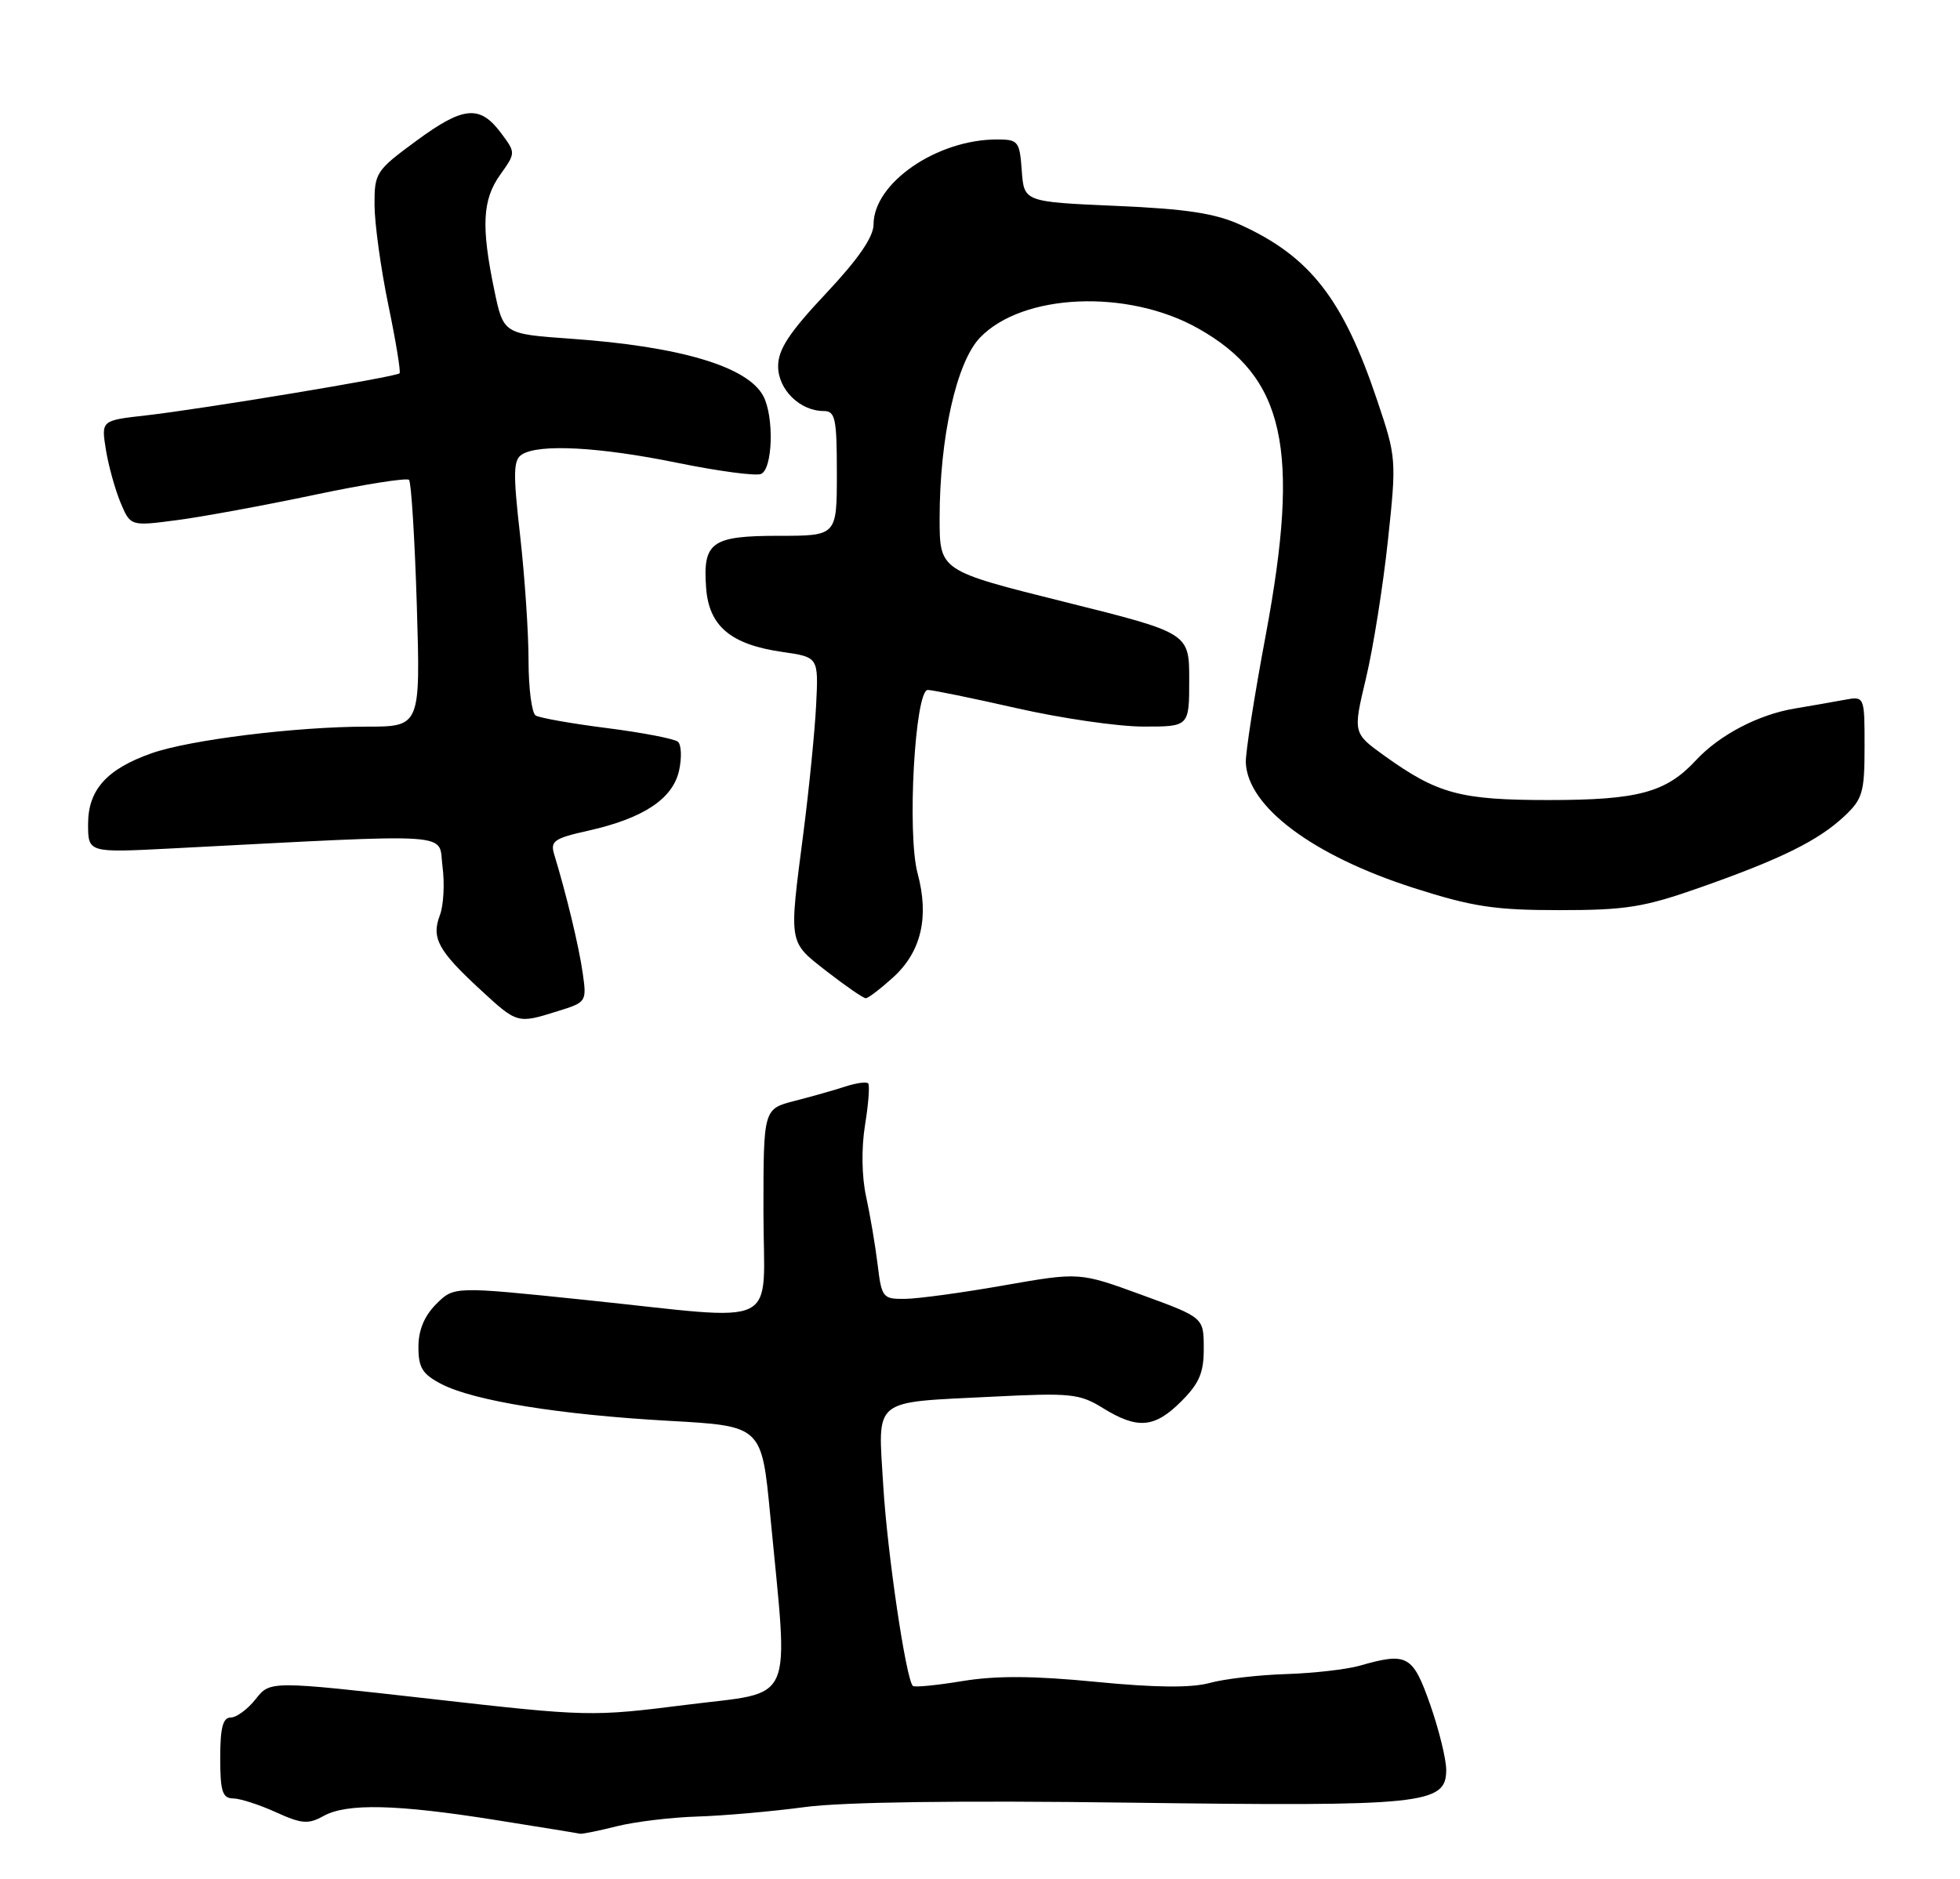<?xml version="1.0" encoding="UTF-8" standalone="no"?>
<!DOCTYPE svg PUBLIC "-//W3C//DTD SVG 1.1//EN" "http://www.w3.org/Graphics/SVG/1.1/DTD/svg11.dtd" >
<svg xmlns="http://www.w3.org/2000/svg" xmlns:xlink="http://www.w3.org/1999/xlink" version="1.1" viewBox="0 0 267 256">
 <g >
 <path fill="currentColor"
d=" M 84.00 248.82 C 86.47 248.20 91.42 247.60 95.00 247.49 C 98.58 247.38 105.16 246.80 109.64 246.20 C 114.85 245.50 130.77 245.29 154.00 245.60 C 193.97 246.13 196.99 245.82 197.01 241.17 C 197.02 239.70 196.03 235.69 194.83 232.25 C 192.45 225.48 191.71 225.08 185.22 226.94 C 183.43 227.45 178.93 227.96 175.23 228.08 C 171.53 228.19 166.83 228.73 164.79 229.29 C 162.25 229.98 157.39 229.93 149.29 229.14 C 140.83 228.31 135.70 228.28 131.13 229.03 C 127.62 229.61 124.57 229.91 124.35 229.69 C 123.41 228.74 120.88 211.65 120.32 202.41 C 119.60 190.33 118.62 191.12 135.14 190.29 C 145.88 189.75 147.06 189.87 150.26 191.85 C 154.97 194.76 157.29 194.56 160.92 190.92 C 163.38 188.46 164.00 187.01 163.98 183.67 C 163.97 179.50 163.97 179.50 155.51 176.41 C 147.05 173.32 147.05 173.32 136.77 175.12 C 131.12 176.12 125.07 176.94 123.31 176.96 C 120.25 177.00 120.10 176.81 119.55 172.25 C 119.23 169.64 118.52 165.47 117.98 163.00 C 117.39 160.29 117.33 156.42 117.84 153.26 C 118.31 150.39 118.50 147.83 118.26 147.60 C 118.02 147.36 116.63 147.55 115.16 148.03 C 113.70 148.51 110.59 149.39 108.25 149.99 C 104.00 151.08 104.00 151.08 104.00 165.04 C 104.00 181.41 106.99 179.93 79.67 177.10 C 61.84 175.25 61.84 175.25 59.42 177.67 C 57.80 179.29 57.00 181.23 57.00 183.52 C 57.00 186.36 57.55 187.23 60.16 188.58 C 64.57 190.86 76.31 192.75 91.16 193.58 C 103.76 194.28 103.76 194.28 104.92 206.39 C 107.44 232.79 108.50 230.37 93.56 232.26 C 80.58 233.90 80.11 233.89 58.60 231.45 C 36.80 228.99 36.80 228.99 34.83 231.49 C 33.74 232.87 32.21 234.00 31.43 234.00 C 30.36 234.00 30.00 235.40 30.00 239.50 C 30.00 244.06 30.30 245.00 31.75 245.02 C 32.71 245.03 35.34 245.88 37.58 246.90 C 41.11 248.50 41.99 248.57 44.08 247.41 C 47.25 245.66 54.01 245.81 67.50 247.96 C 73.55 248.92 78.72 249.76 79.00 249.83 C 79.28 249.90 81.53 249.44 84.00 248.82 Z  M 75.99 137.76 C 79.90 136.55 79.94 136.48 79.37 132.51 C 78.85 128.87 77.14 121.80 75.50 116.42 C 74.93 114.59 75.48 114.21 80.20 113.16 C 87.66 111.48 91.66 108.83 92.51 104.97 C 92.89 103.23 92.82 101.47 92.35 101.06 C 91.88 100.65 87.55 99.82 82.72 99.20 C 77.89 98.59 73.50 97.81 72.97 97.48 C 72.44 97.15 72.00 93.77 72.00 89.98 C 72.00 86.18 71.48 78.51 70.85 72.94 C 69.88 64.43 69.92 62.66 71.10 61.92 C 73.42 60.45 81.61 60.88 92.24 63.05 C 97.77 64.18 102.91 64.87 103.65 64.58 C 105.27 63.96 105.48 56.77 103.97 53.94 C 101.82 49.93 92.65 47.20 77.79 46.15 C 68.58 45.50 68.58 45.50 67.33 39.50 C 65.53 30.82 65.72 27.21 68.13 23.82 C 70.26 20.83 70.26 20.82 68.28 18.16 C 65.38 14.26 63.16 14.45 56.75 19.16 C 51.20 23.24 51.00 23.54 51.02 27.94 C 51.03 30.45 51.87 36.55 52.89 41.50 C 53.92 46.45 54.61 50.66 54.43 50.86 C 54.01 51.34 27.59 55.72 19.86 56.60 C 13.79 57.28 13.79 57.28 14.42 61.24 C 14.77 63.42 15.67 66.66 16.41 68.45 C 17.77 71.70 17.77 71.70 24.14 70.86 C 27.64 70.40 36.05 68.85 42.83 67.42 C 49.61 65.99 55.41 65.07 55.72 65.38 C 56.02 65.69 56.50 73.38 56.78 82.47 C 57.28 99.00 57.28 99.00 49.89 99.00 C 40.29 99.01 25.82 100.80 20.64 102.63 C 14.54 104.78 12.00 107.61 12.00 112.26 C 12.00 116.18 12.00 116.18 23.25 115.60 C 62.93 113.55 59.65 113.34 60.28 118.04 C 60.59 120.37 60.43 123.37 59.92 124.70 C 58.74 127.80 59.69 129.53 65.41 134.81 C 70.48 139.49 70.48 139.49 75.99 137.76 Z  M 121.71 133.12 C 125.50 129.65 126.60 124.94 125.00 118.99 C 123.54 113.59 124.64 94.00 126.39 94.00 C 127.02 94.00 132.48 95.12 138.52 96.49 C 144.56 97.86 152.31 98.99 155.75 98.99 C 162.00 99.00 162.00 99.00 162.00 92.62 C 162.00 86.24 162.00 86.24 145.00 82.00 C 128.00 77.76 128.00 77.76 128.00 70.63 C 128.00 59.61 130.29 49.35 133.49 46.01 C 139.29 39.95 153.61 39.34 163.21 44.74 C 175.02 51.38 177.17 61.11 172.43 86.50 C 170.88 94.75 169.66 102.57 169.71 103.88 C 169.94 109.92 178.86 116.58 192.59 120.98 C 200.60 123.54 203.60 124.00 212.43 124.00 C 221.52 124.00 223.96 123.61 231.67 120.89 C 242.66 117.02 247.72 114.51 251.25 111.20 C 253.73 108.87 254.00 107.96 254.00 101.73 C 254.00 94.84 254.00 94.84 251.25 95.35 C 249.74 95.63 246.72 96.16 244.55 96.52 C 239.55 97.34 234.22 100.13 231.00 103.61 C 226.96 107.97 223.14 109.00 211.00 109.00 C 198.92 109.00 195.85 108.17 188.61 102.98 C 184.30 99.88 184.30 99.88 186.08 92.41 C 187.06 88.30 188.40 79.88 189.06 73.70 C 190.25 62.62 190.23 62.33 187.59 54.50 C 182.97 40.74 178.45 34.94 169.00 30.64 C 165.54 29.06 161.61 28.46 152.00 28.05 C 139.50 27.50 139.50 27.50 139.19 23.25 C 138.90 19.24 138.71 19.00 135.81 19.00 C 127.62 19.00 119.00 24.94 119.00 30.57 C 119.00 32.28 116.93 35.29 112.50 40.00 C 107.50 45.32 106.00 47.61 106.00 49.90 C 106.00 53.08 108.98 56.00 112.22 56.00 C 113.79 56.00 114.00 57.02 114.00 64.50 C 114.00 73.00 114.00 73.00 106.12 73.00 C 96.92 73.00 95.73 73.85 96.19 80.08 C 96.57 85.31 99.54 87.81 106.56 88.82 C 111.50 89.53 111.50 89.53 111.18 96.01 C 111.00 99.58 110.22 107.45 109.44 113.50 C 107.46 128.82 107.36 128.23 112.66 132.37 C 115.23 134.36 117.60 136.00 117.94 136.00 C 118.28 136.00 119.97 134.70 121.71 133.12 Z "/>
</g>
</svg>